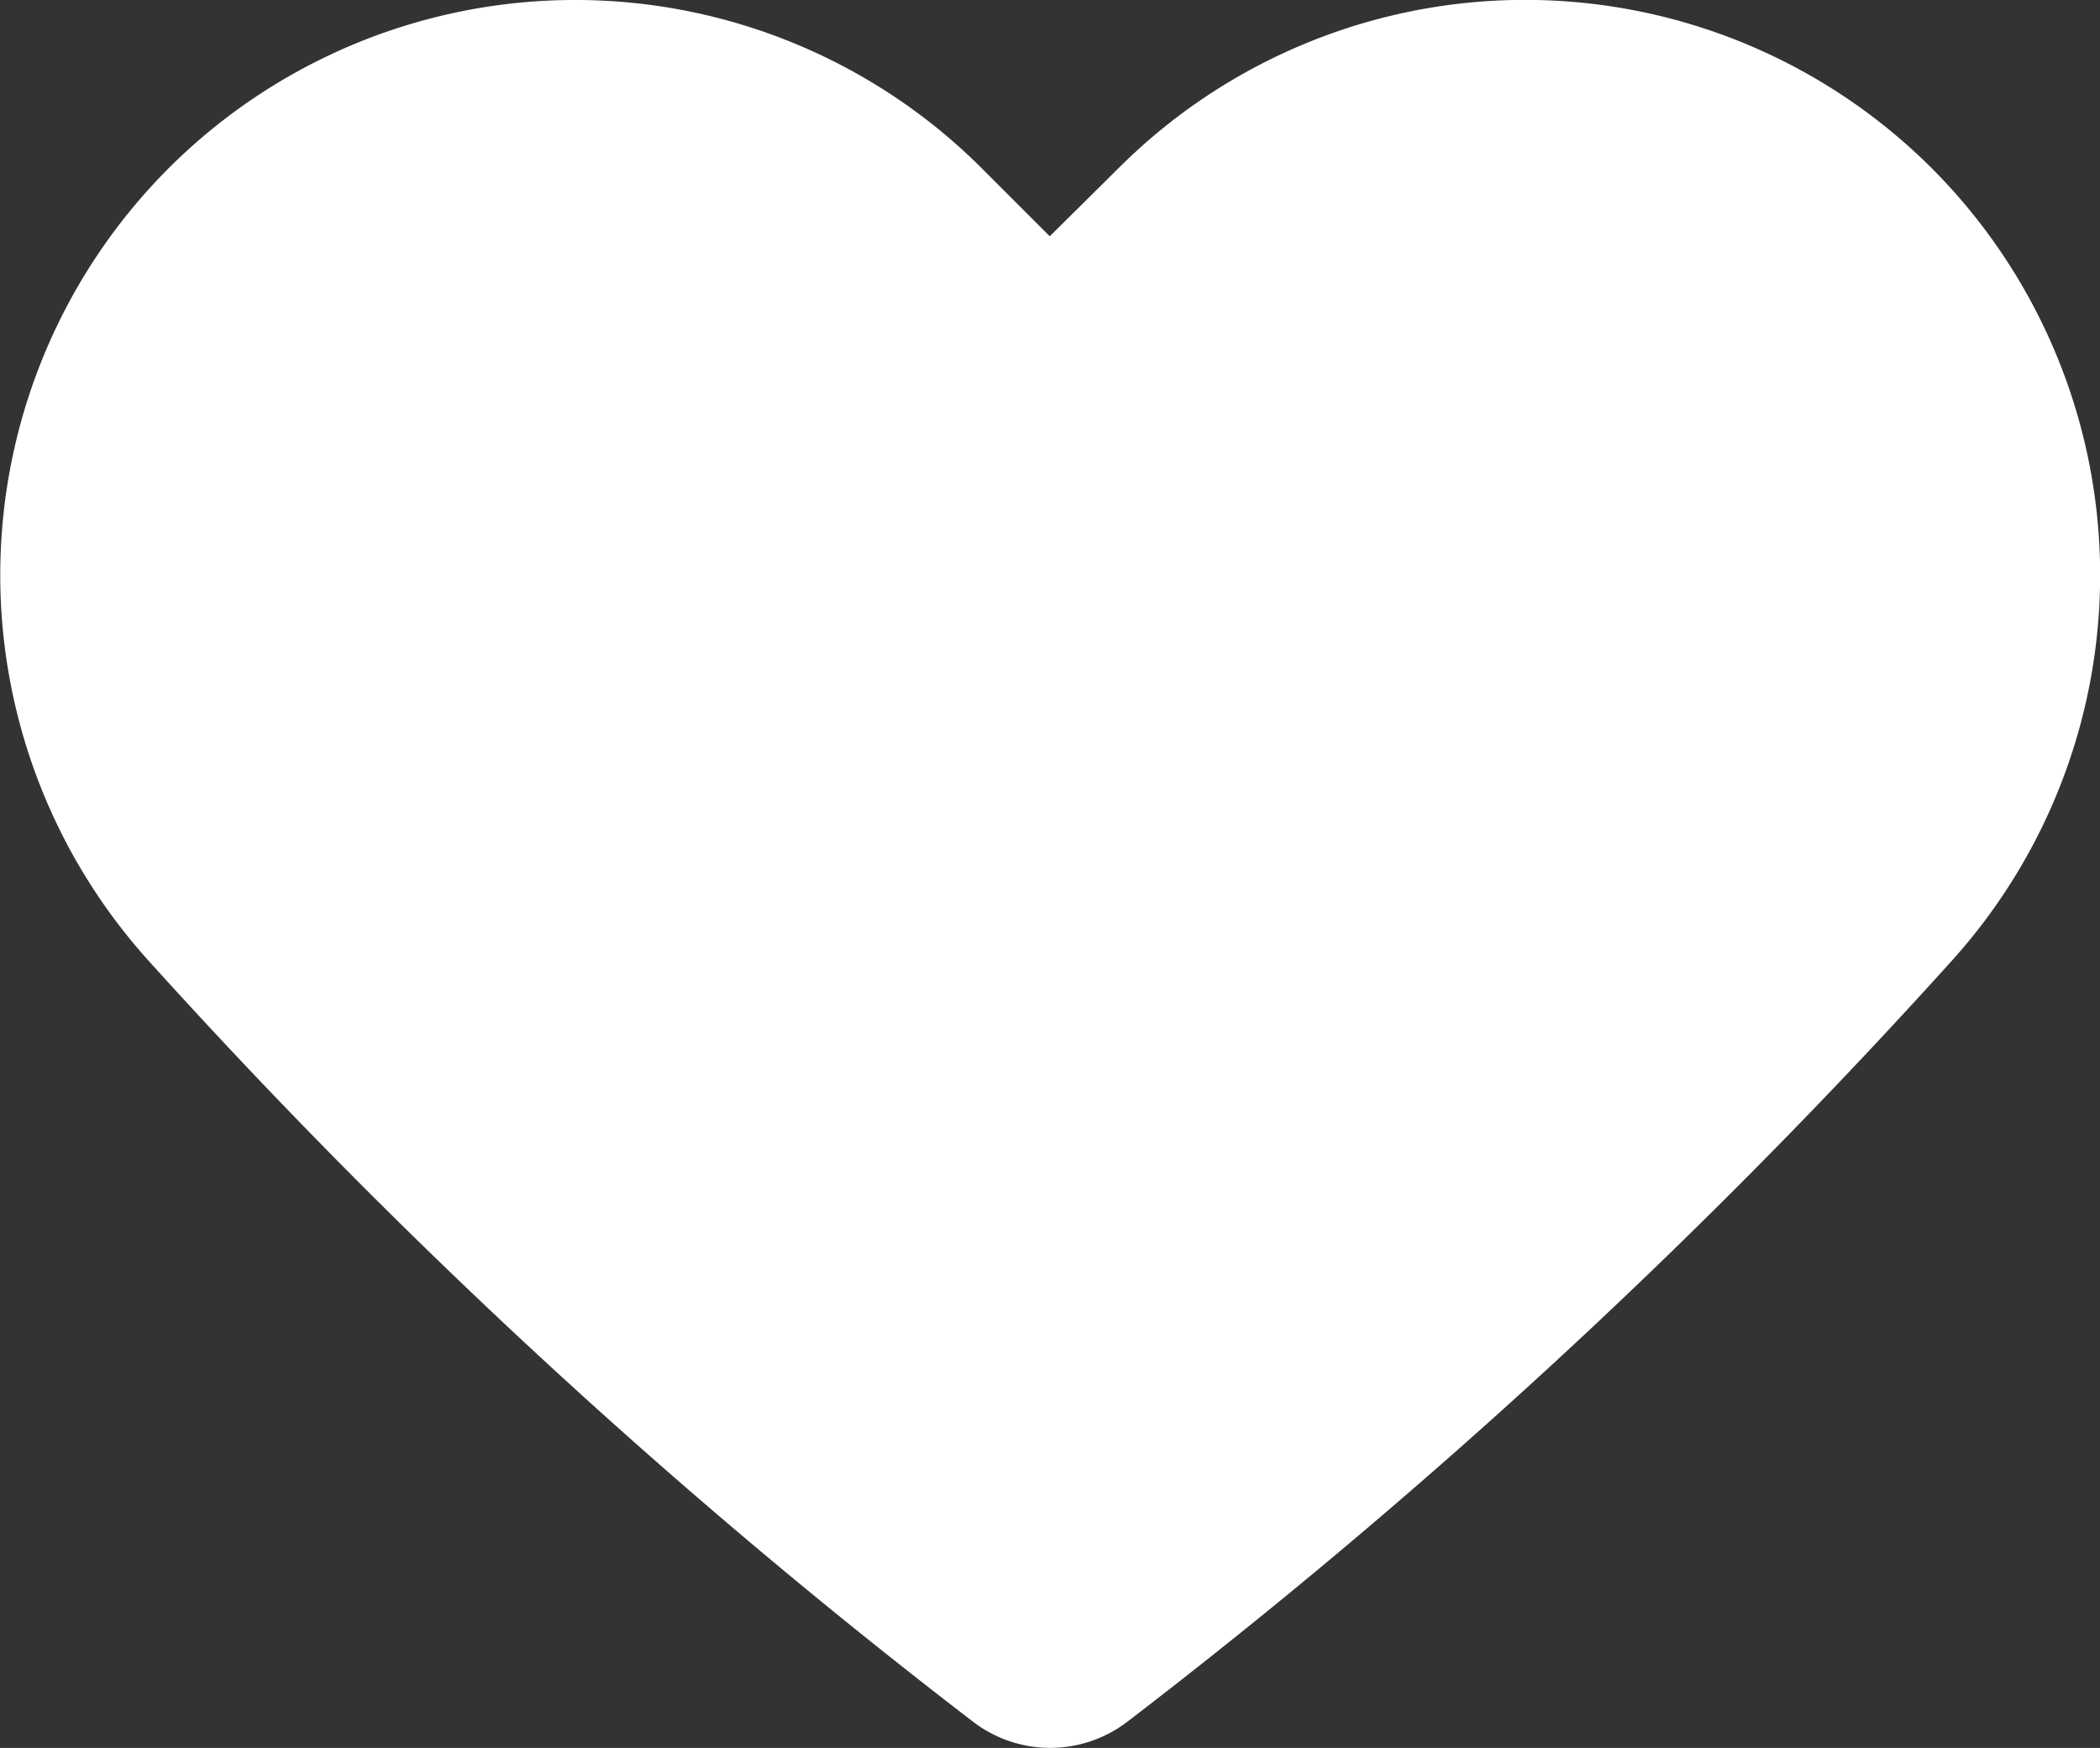 <svg xmlns="http://www.w3.org/2000/svg" width="21.625" height="18" viewBox="0 0 21.625 18"><rect x="0" y="0" width="21.625" height="18" fill="#333333" stroke="none"/><defs><style>.a{fill:#fff;}</style></defs><path class="a" d="M11.517,1.733l-.707.7-.7-.7a5.924,5.924,0,0,0-8.374,0h0a5.928,5.928,0,0,0-.221,8.144,63.465,63.465,0,0,0,8.509,7.856,1.306,1.306,0,0,0,1.581,0,63.19,63.19,0,0,0,8.509-7.856,5.928,5.928,0,0,0-.221-8.144h0A5.924,5.924,0,0,0,11.517,1.733Z"/></svg>